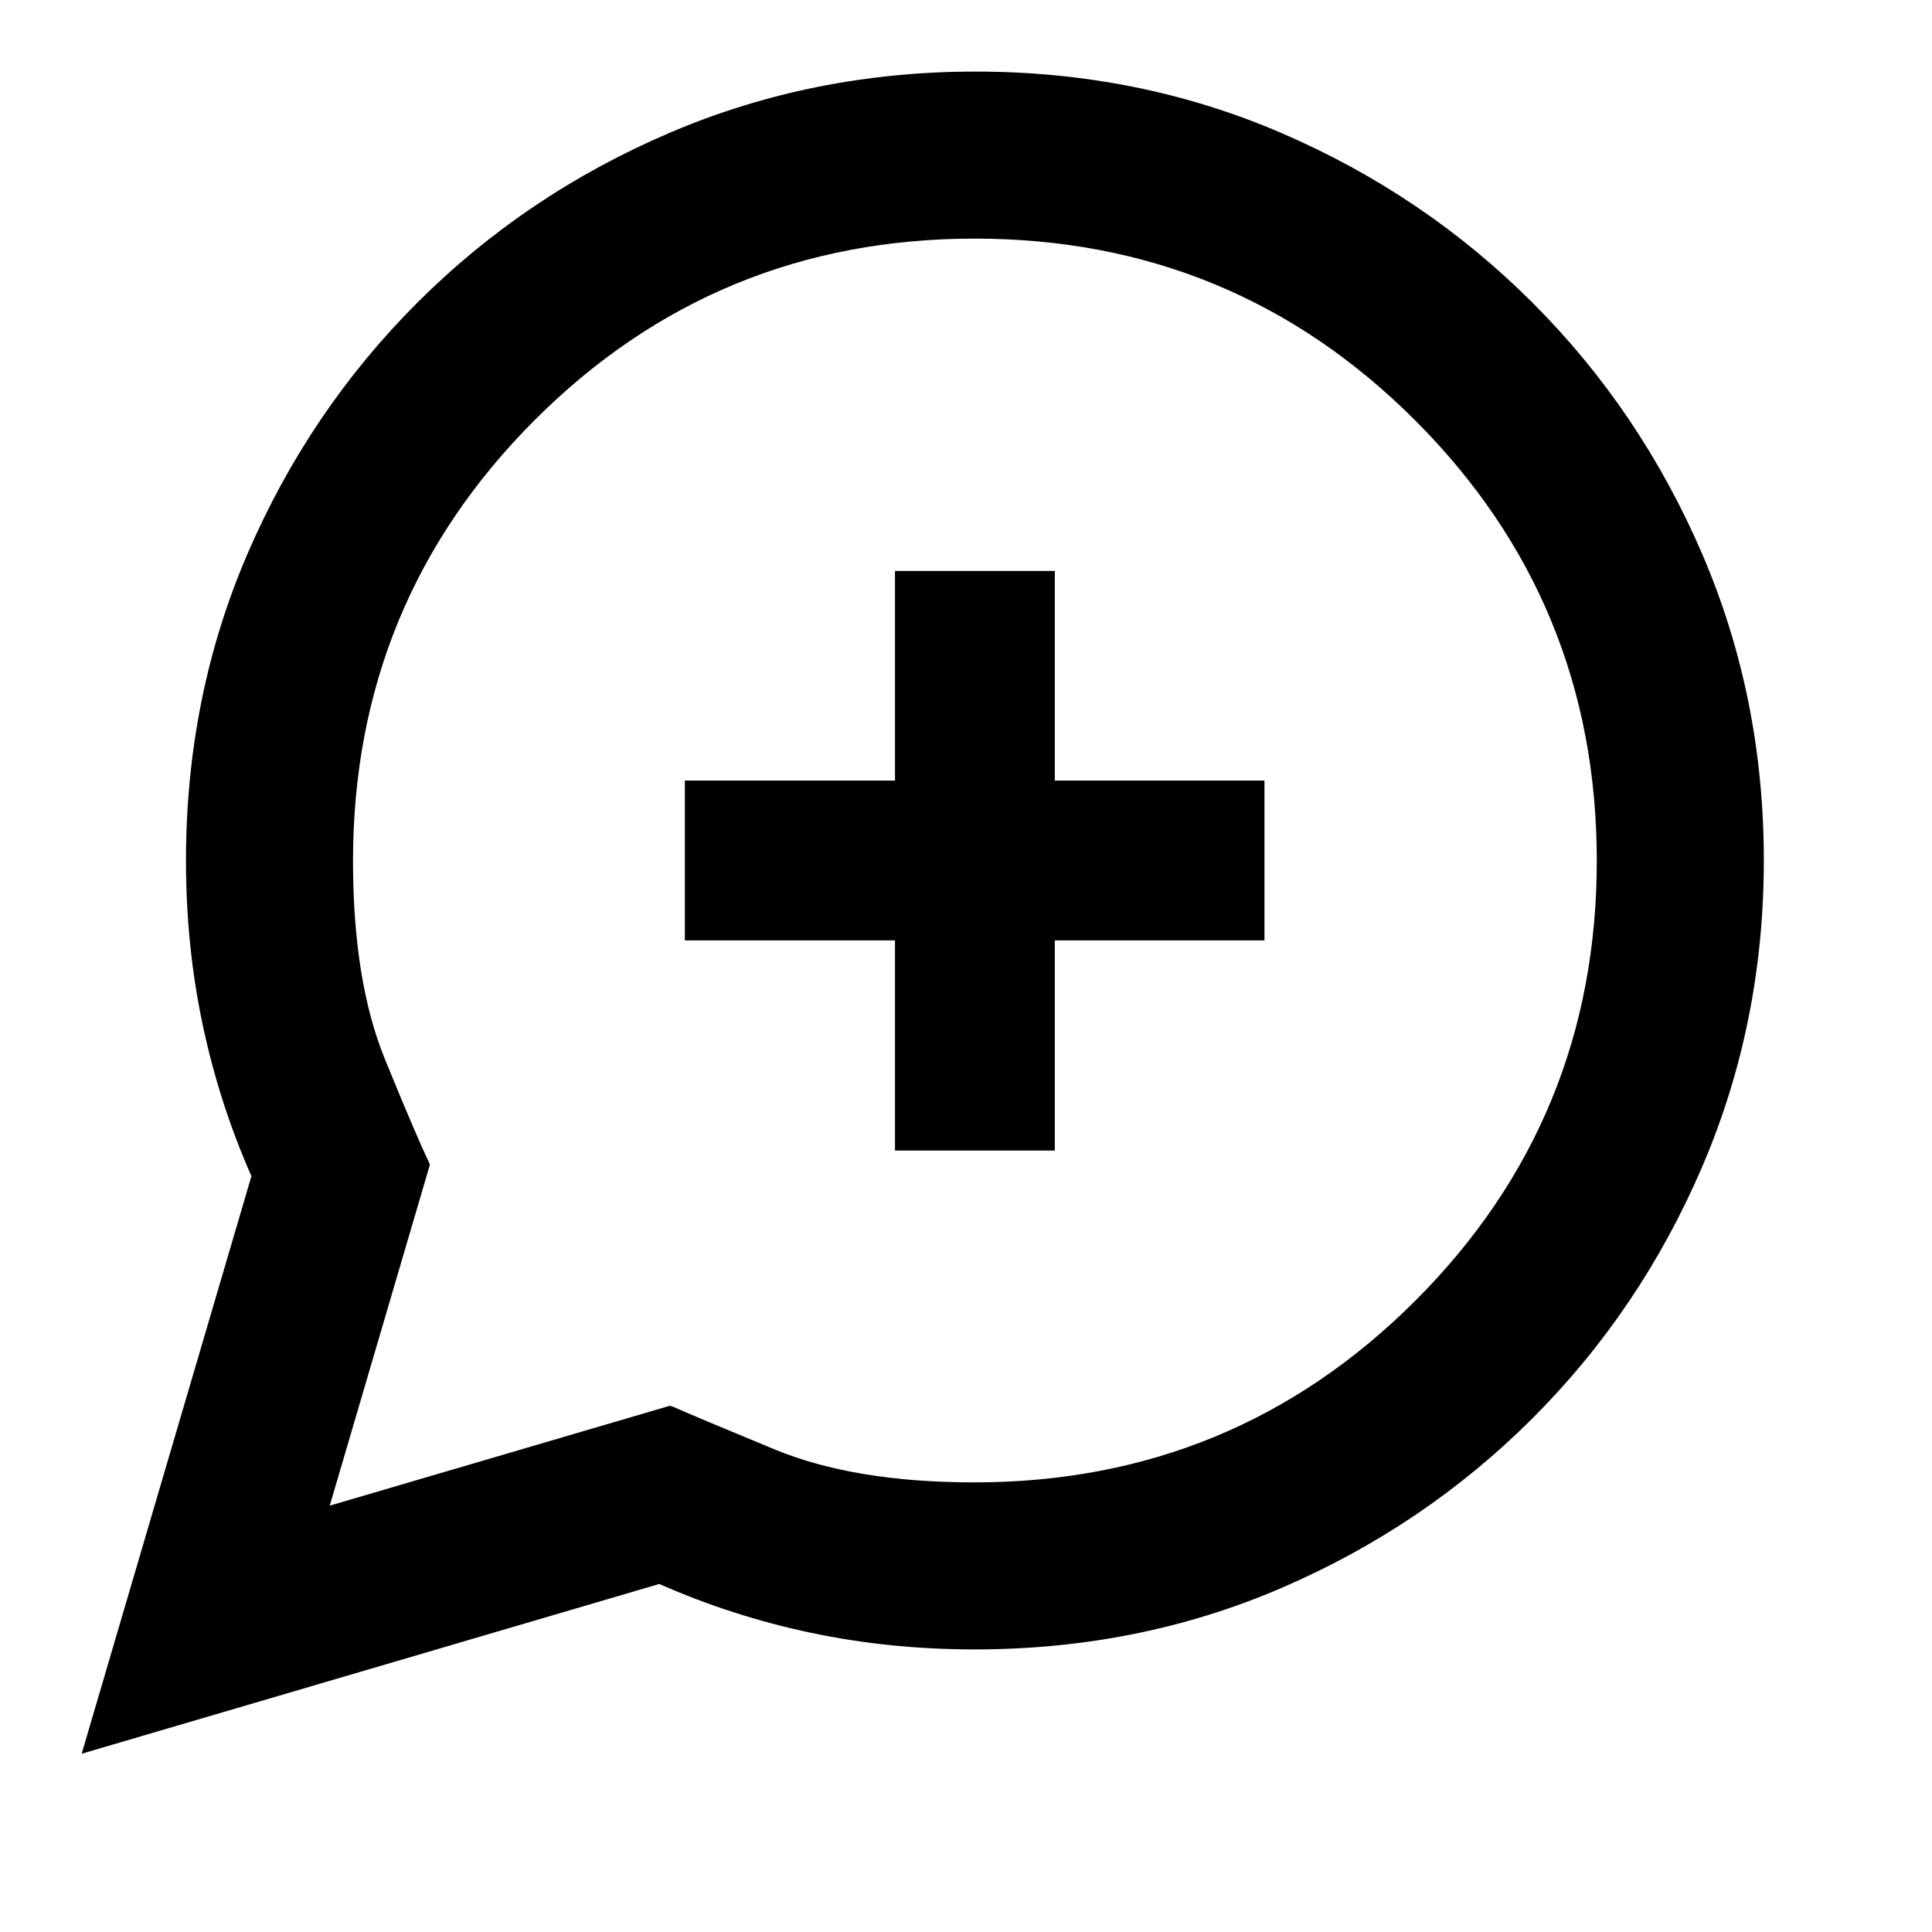 <svg xmlns="http://www.w3.org/2000/svg" height="20" viewBox="0 -960 960 960" width="20"><path d="m40.587-88.587 84.348-287q-16-36.239-24.261-75.396-8.261-39.157-8.261-81.321 0-81.647 30.598-152.596 30.598-70.948 84.293-124.644Q261-863.239 332.331-893.837q71.33-30.598 152.432-30.598 81.188 0 152.137 30.598 70.948 30.598 124.644 84.293 53.695 53.696 84.293 124.875 30.598 71.179 30.598 152.109t-30.598 152.245Q815.239-309 761.544-255.304q-53.696 53.695-124.644 84.293-70.949 30.598-152.596 30.598-42.164 0-81.321-8.261t-75.396-24.261l-287 84.348Zm123.261-123.261 168.739-49.565q0-.239.957.119.956.359.887.294 10.83 4.826 50.481 21.206 39.652 16.381 99.293 16.381 128.665 0 218.947-90.163 90.283-90.163 90.283-218.728 0-128.566-90.283-218.848-90.282-90.283-218.848-90.283-128.565 0-218.728 90.283-90.163 90.282-90.163 218.963 0 59.645 15.881 98.548 15.88 38.902 21.641 50.663.239.478.478 1.076.239.598 0 1.315l-49.565 168.739Zm280.869-176.456h79.414v-104.413h104.173v-79.414H524.131v-104.173h-79.414v104.173H340.304v79.414h104.413v104.413Zm34.066-138.479Z"/></svg>